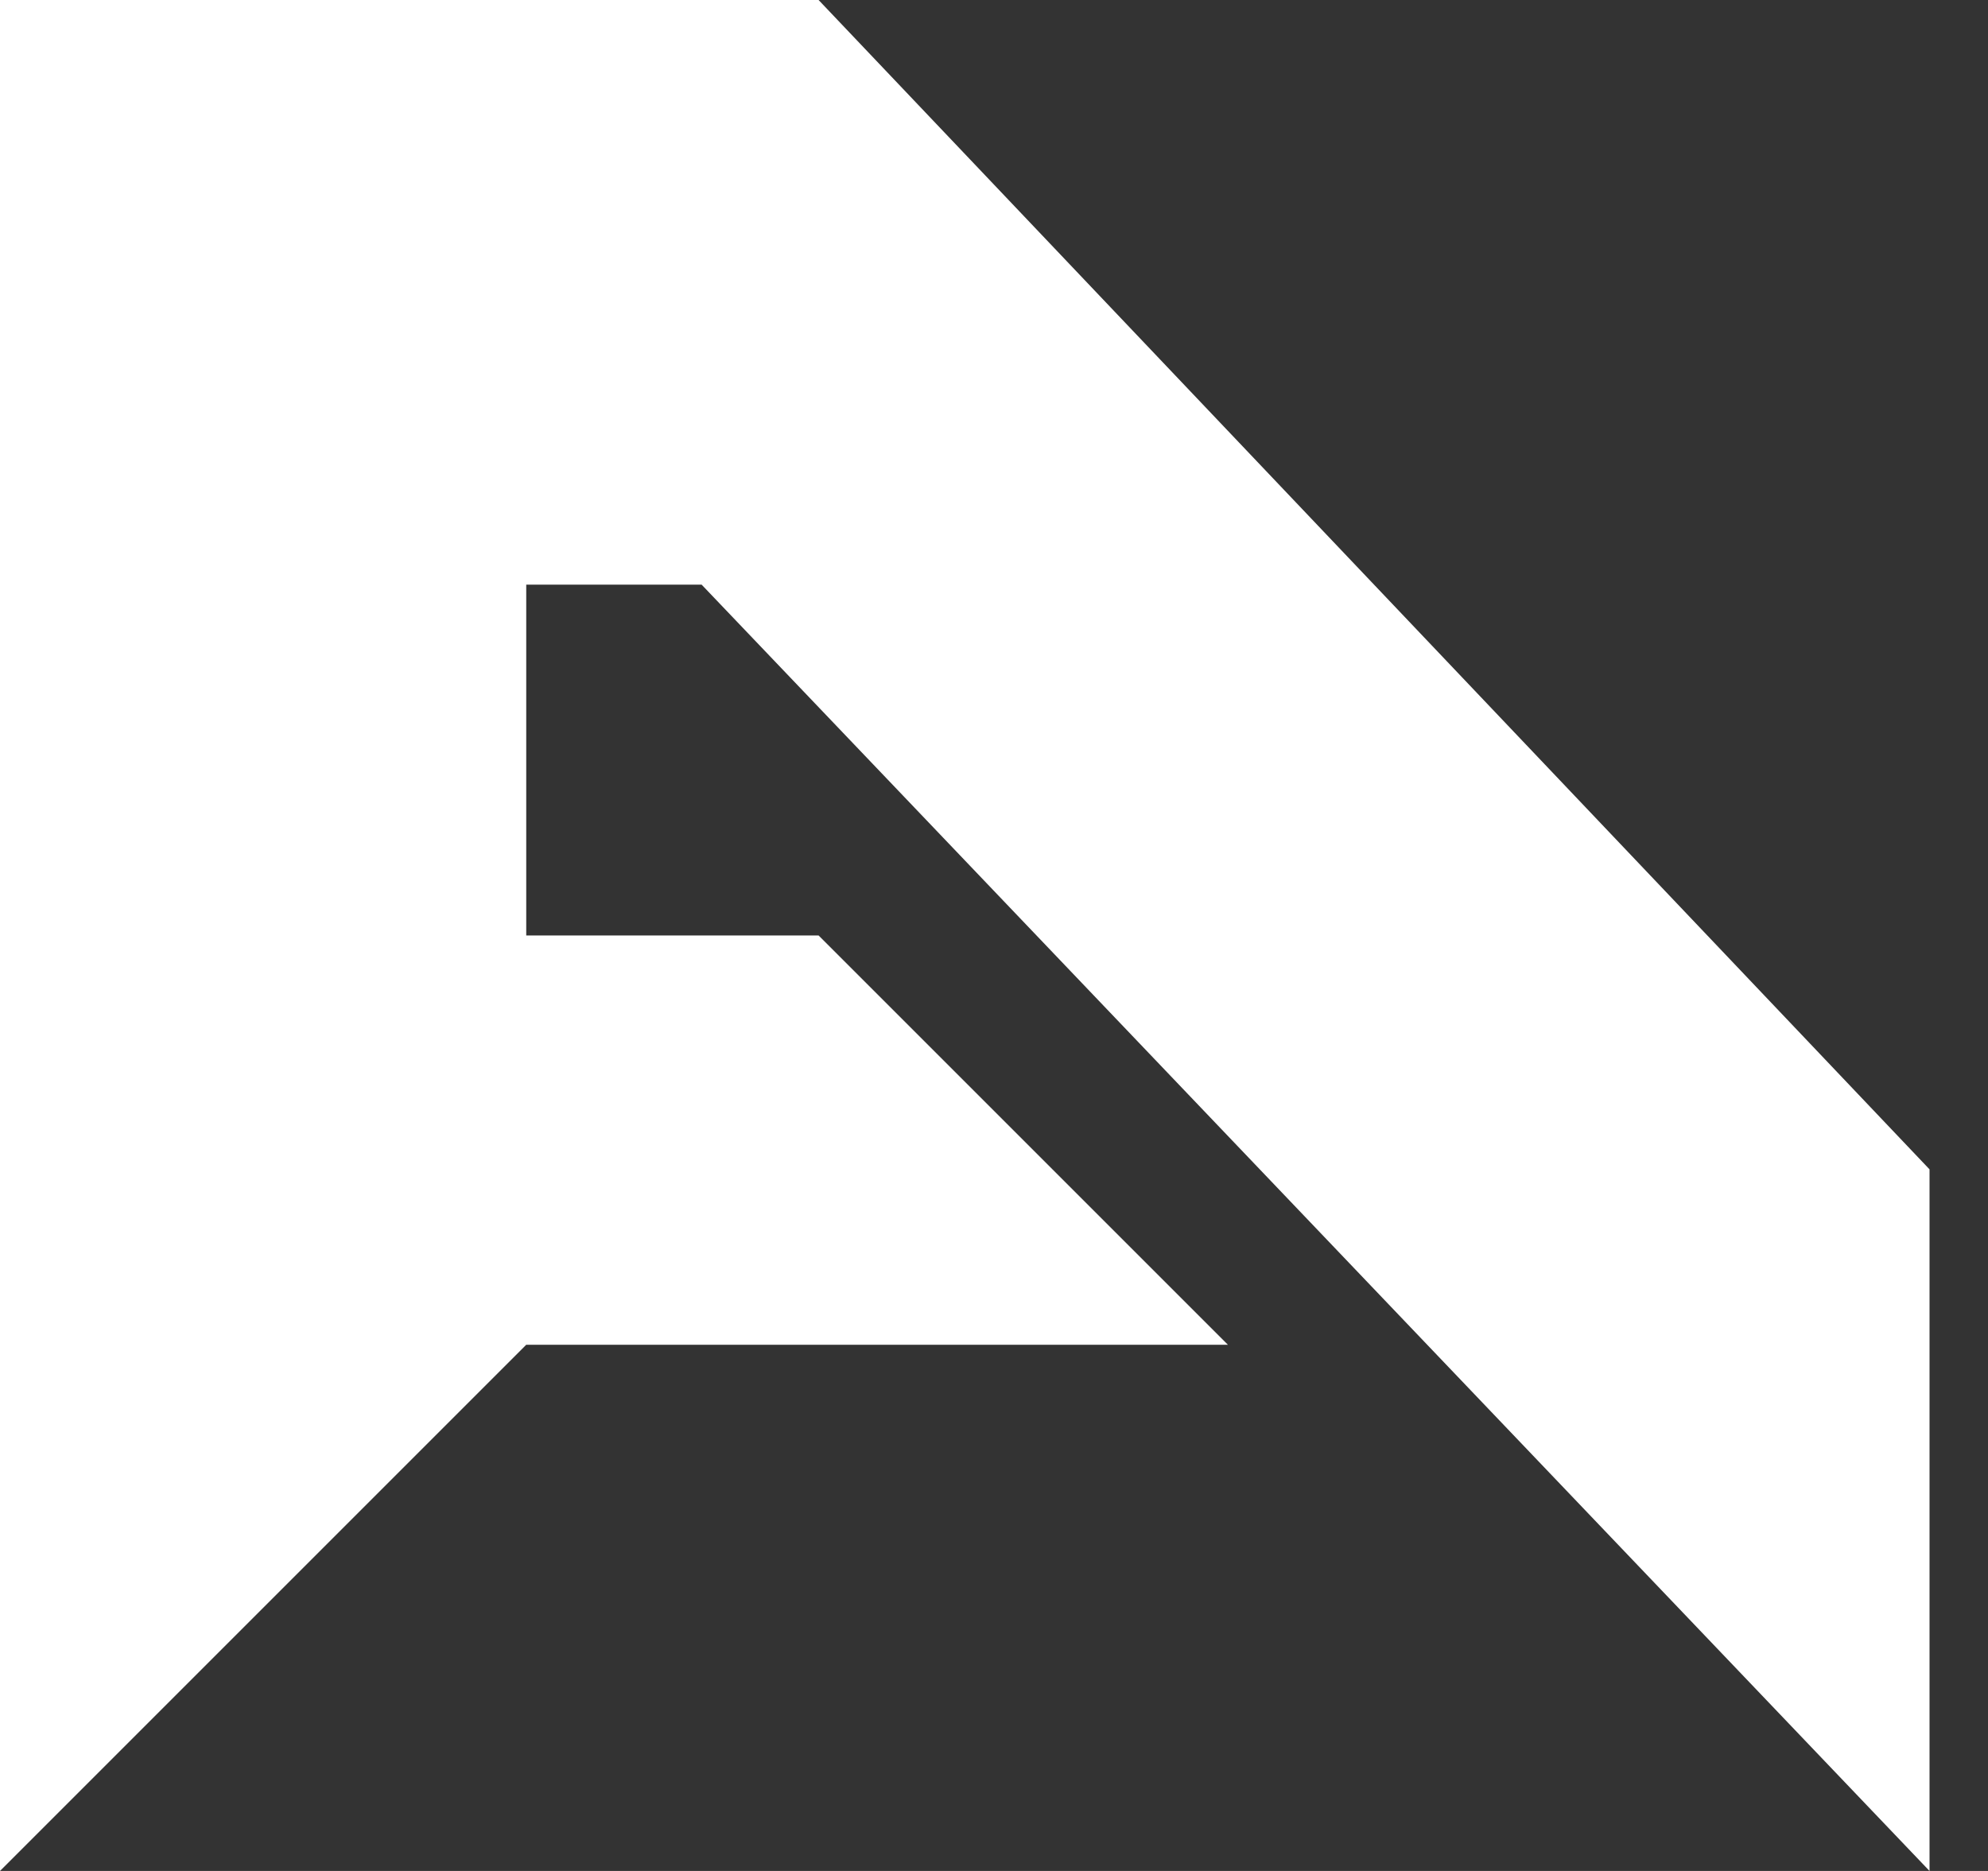 <svg width="17" height="16" viewBox="0 0 17 16" fill="none" xmlns="http://www.w3.org/2000/svg">
<rect x="0" y="0" width="17" height="16" fill="#333333" stroke="none"/>
<path d="M0 16V0H7L16.5 10V16L6 5H4.5V8H7L10.5 11.5H4.5L0 16Z" fill="white"/>
</svg>
